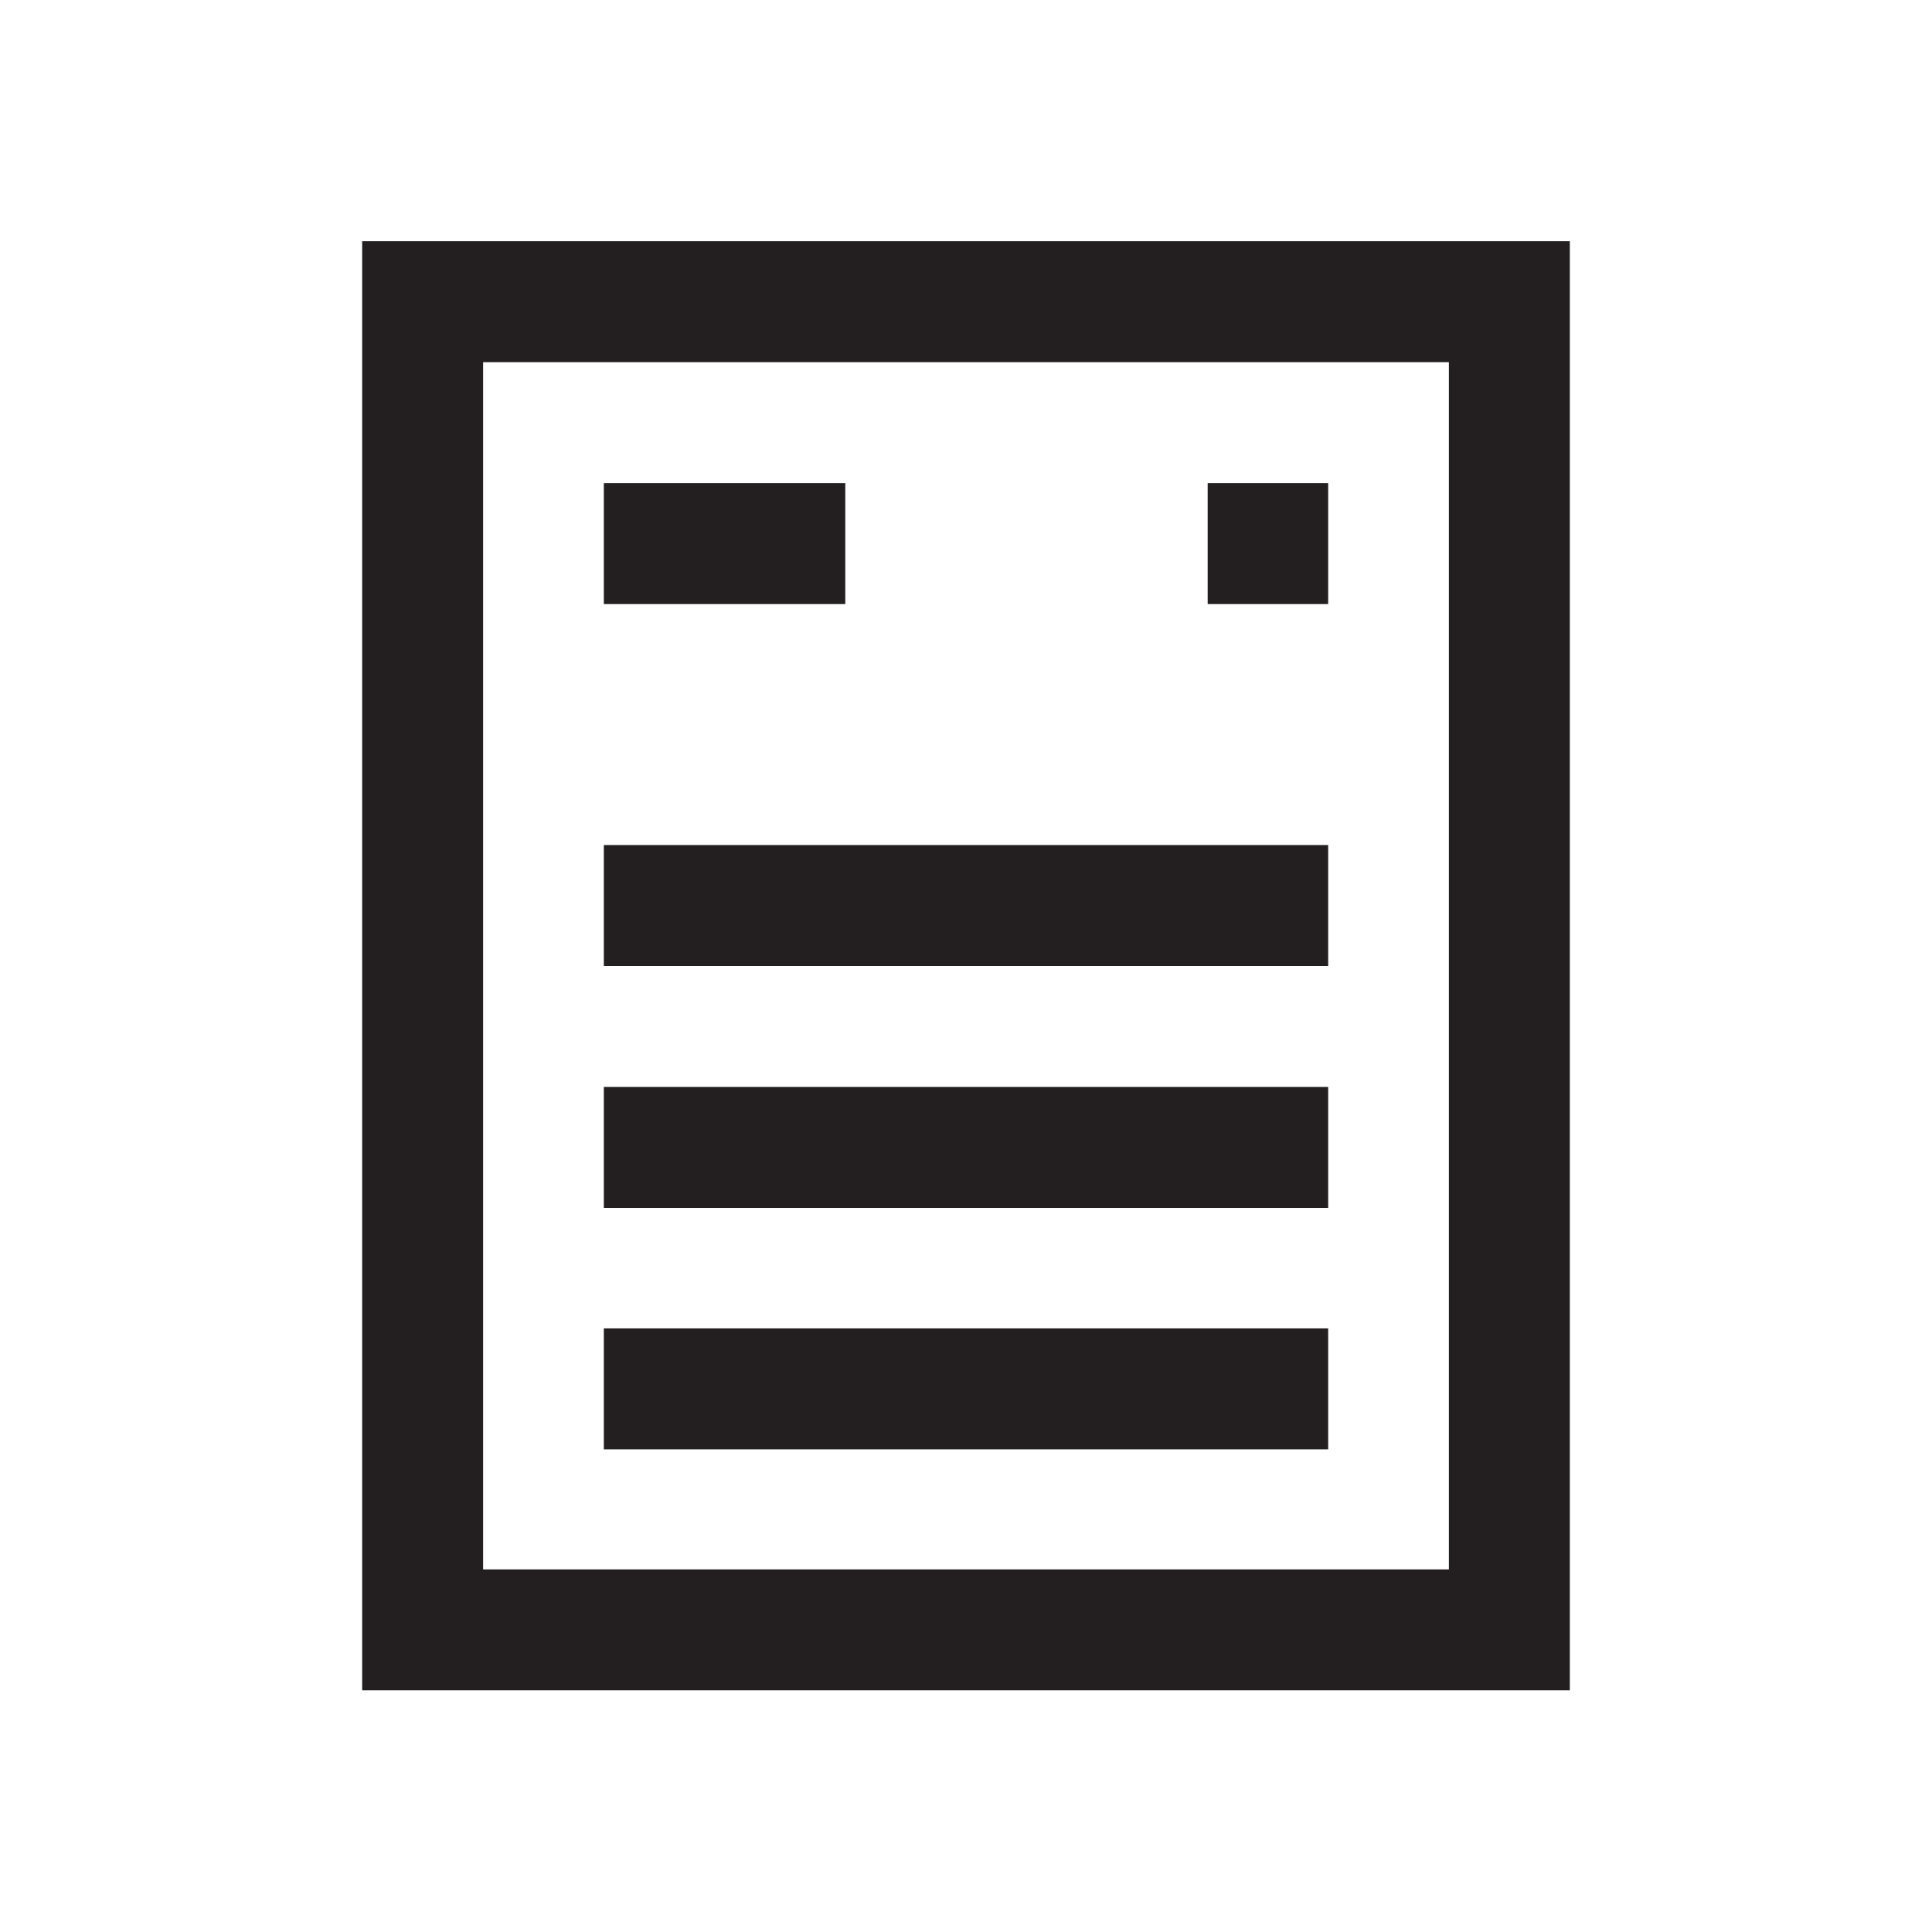 <?xml version="1.0" encoding="UTF-8"?>
<!-- Created with Inkscape (http://www.inkscape.org/) -->
<svg width="16" height="16" version="1.1" viewBox="0 0 4.233 4.233" xml:space="preserve" xmlns="http://www.w3.org/2000/svg"><g fill="none" stroke="#231F20" stroke-width=".265"><g stroke-dashoffset="5"><rect x=".926" y=".661" width="2.381" height="2.91" stroke-linecap="round"/><g><path d="m1.323 1.984h1.587"/><path d="m1.323 2.514h1.587"/><path d="m1.323 3.043h1.587"/></g></g><path d="m1.323 1.191h1.587" stroke-dasharray="0.529,0.794"/></g></svg>
